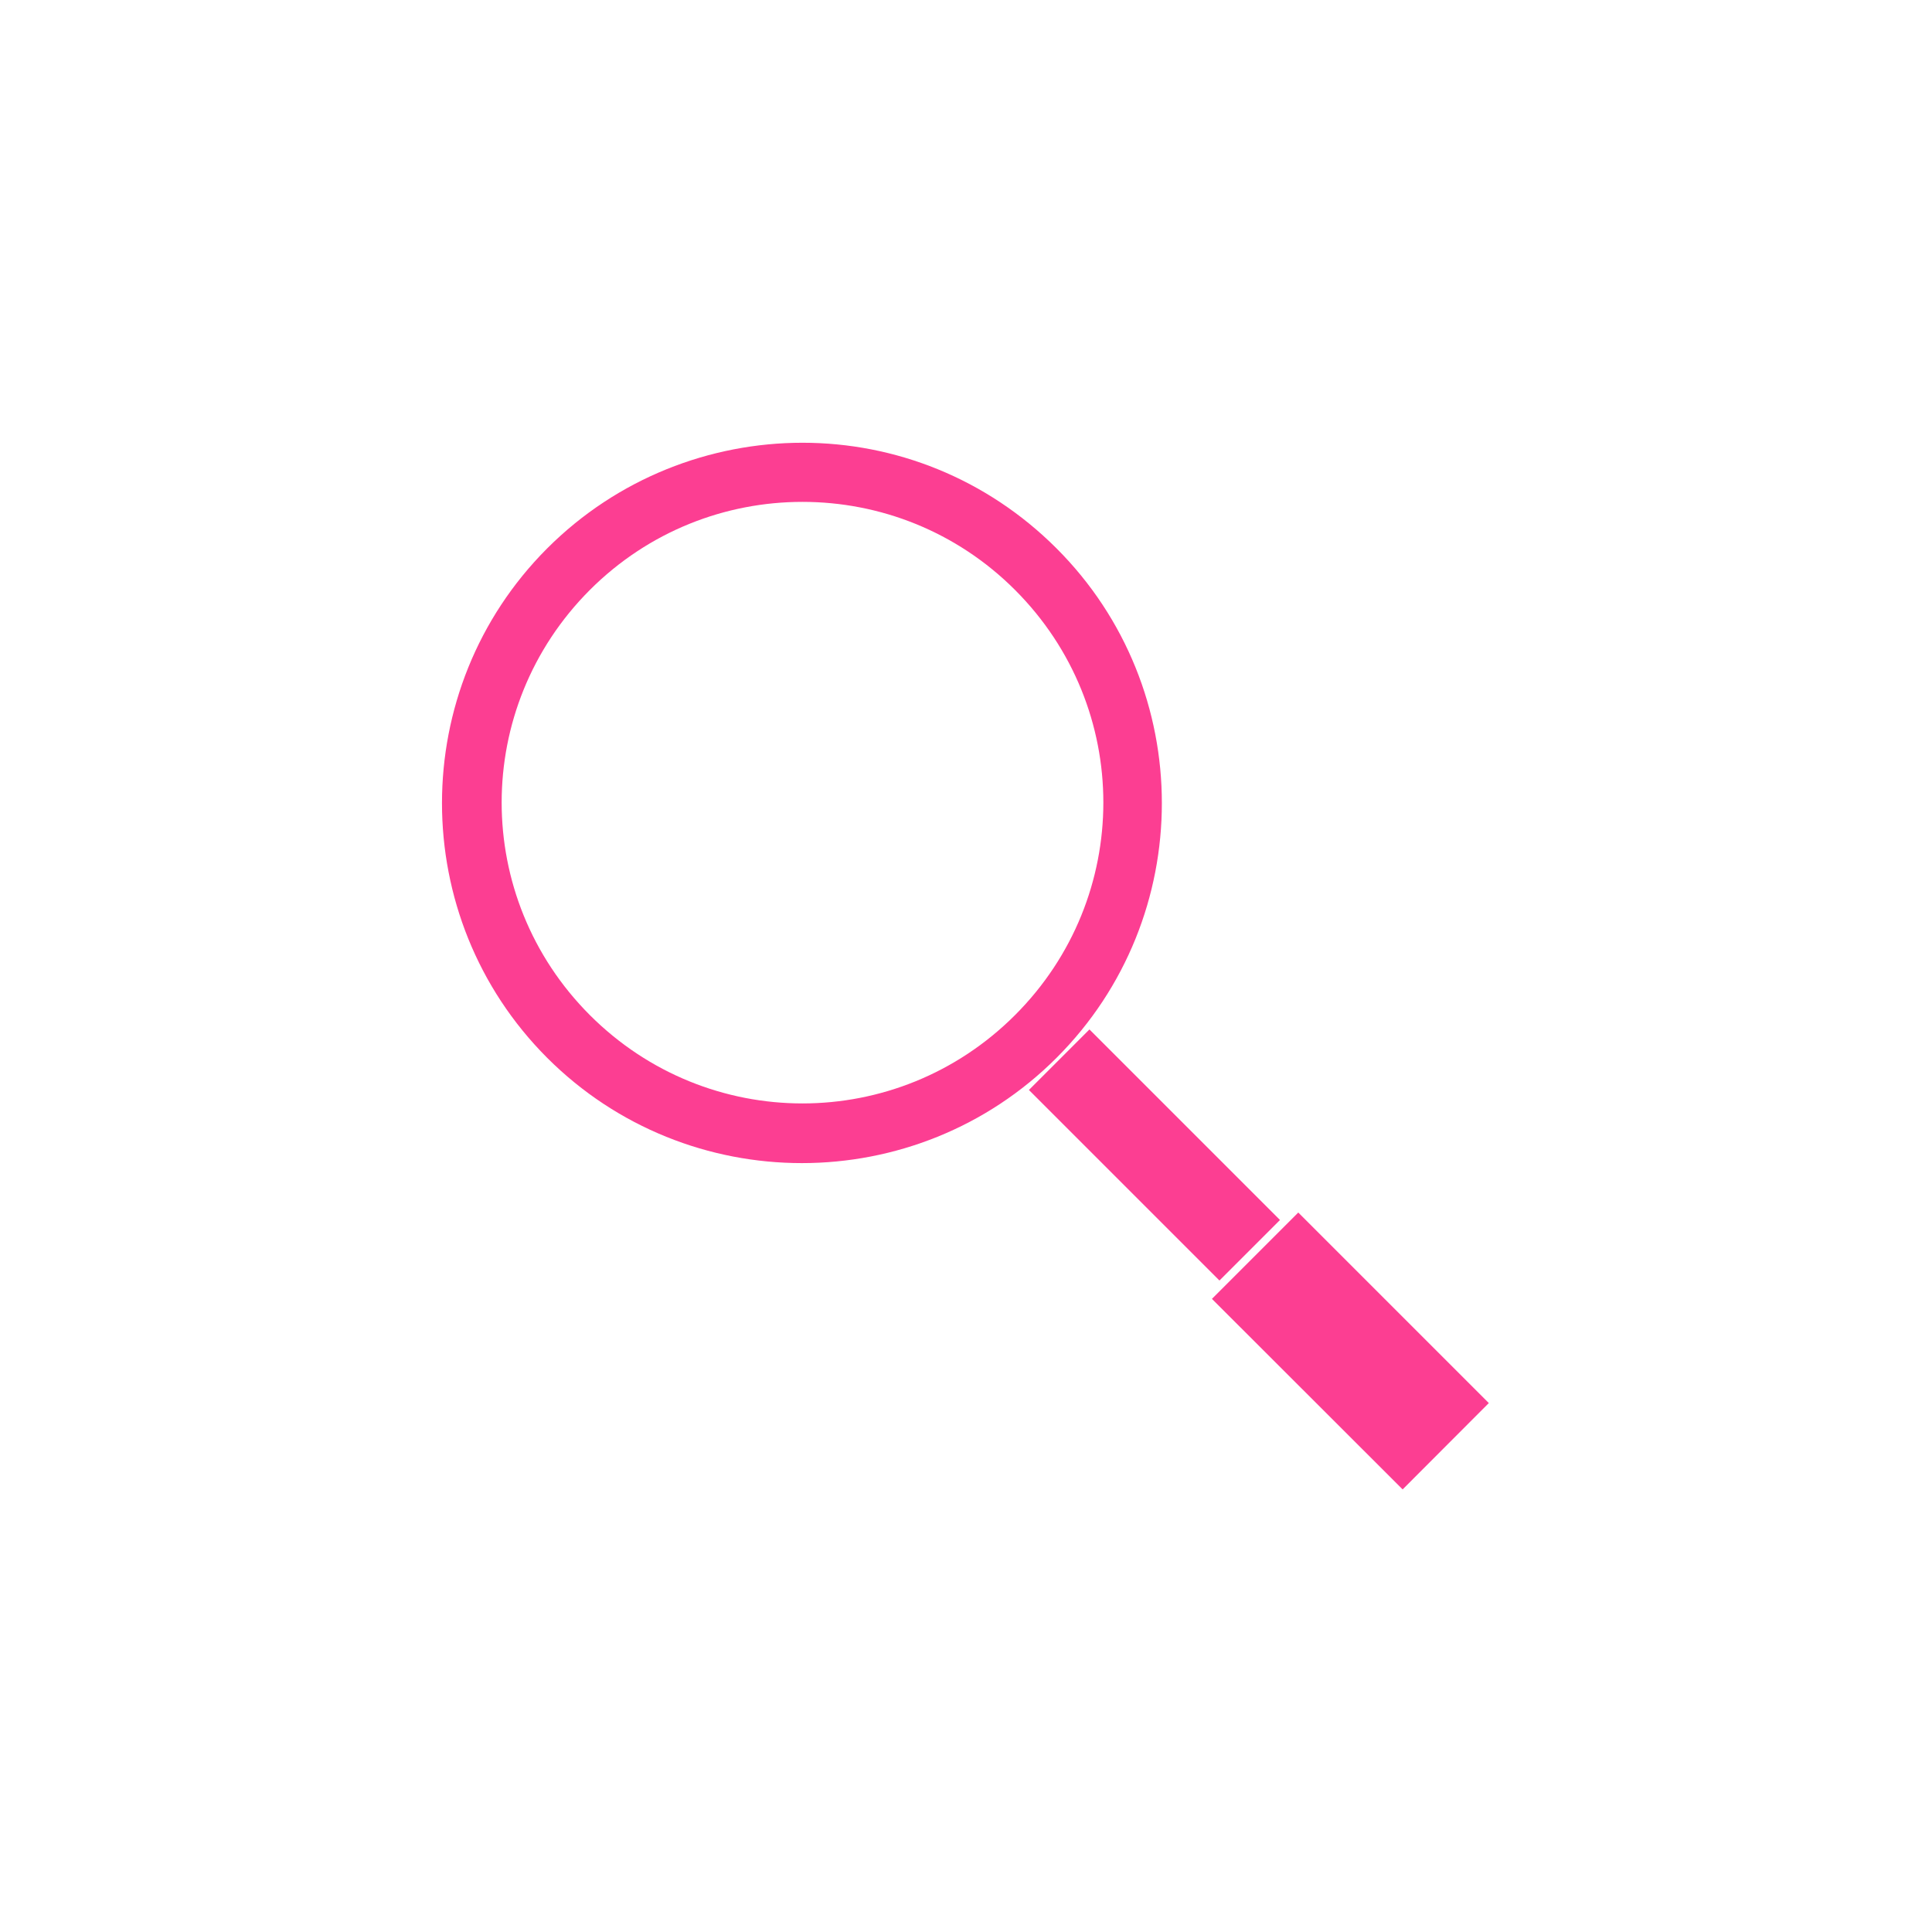 <!-- color: #2979a2 --><svg xmlns="http://www.w3.org/2000/svg" viewBox="0 0 48 48"><g><path d="m 19.938 11 c -2.293 0 -4.598 0.879 -6.344 2.625 c -3.484 3.488 -3.484 9.168 0 12.656 c 3.488 3.488 9.168 3.488 12.656 0 c 3.488 -3.488 3.488 -9.168 0 -12.656 c -1.746 -1.746 -4.02 -2.625 -6.313 -2.625 m 0 1.469 c 1.91 0 3.82 0.727 5.281 2.188 c 2.926 2.926 2.926 7.637 0 10.563 c -2.926 2.926 -7.637 2.926 -10.563 0 c -2.922 -2.926 -2.922 -7.637 0 -10.563 c 1.461 -1.461 3.371 -2.188 5.281 -2.188 m 0 0" fill="#fc3e92" stroke="none" fill-rule="nonzero" fill-opacity="1"/><path d="m 30.11 32.27 l 2.145 -2.145 l 4.734 4.734 l -2.141 2.145 m -4.738 -4.734" fill="#fc3e92" stroke="none" fill-rule="nonzero" fill-opacity="1"/><path d="m 25.563 27.08 l 1.504 -1.504 l 4.734 4.734 l -1.504 1.504 m -4.734 -4.734" fill="#fc3e92" stroke="none" fill-rule="nonzero" fill-opacity="1"/></g></svg>